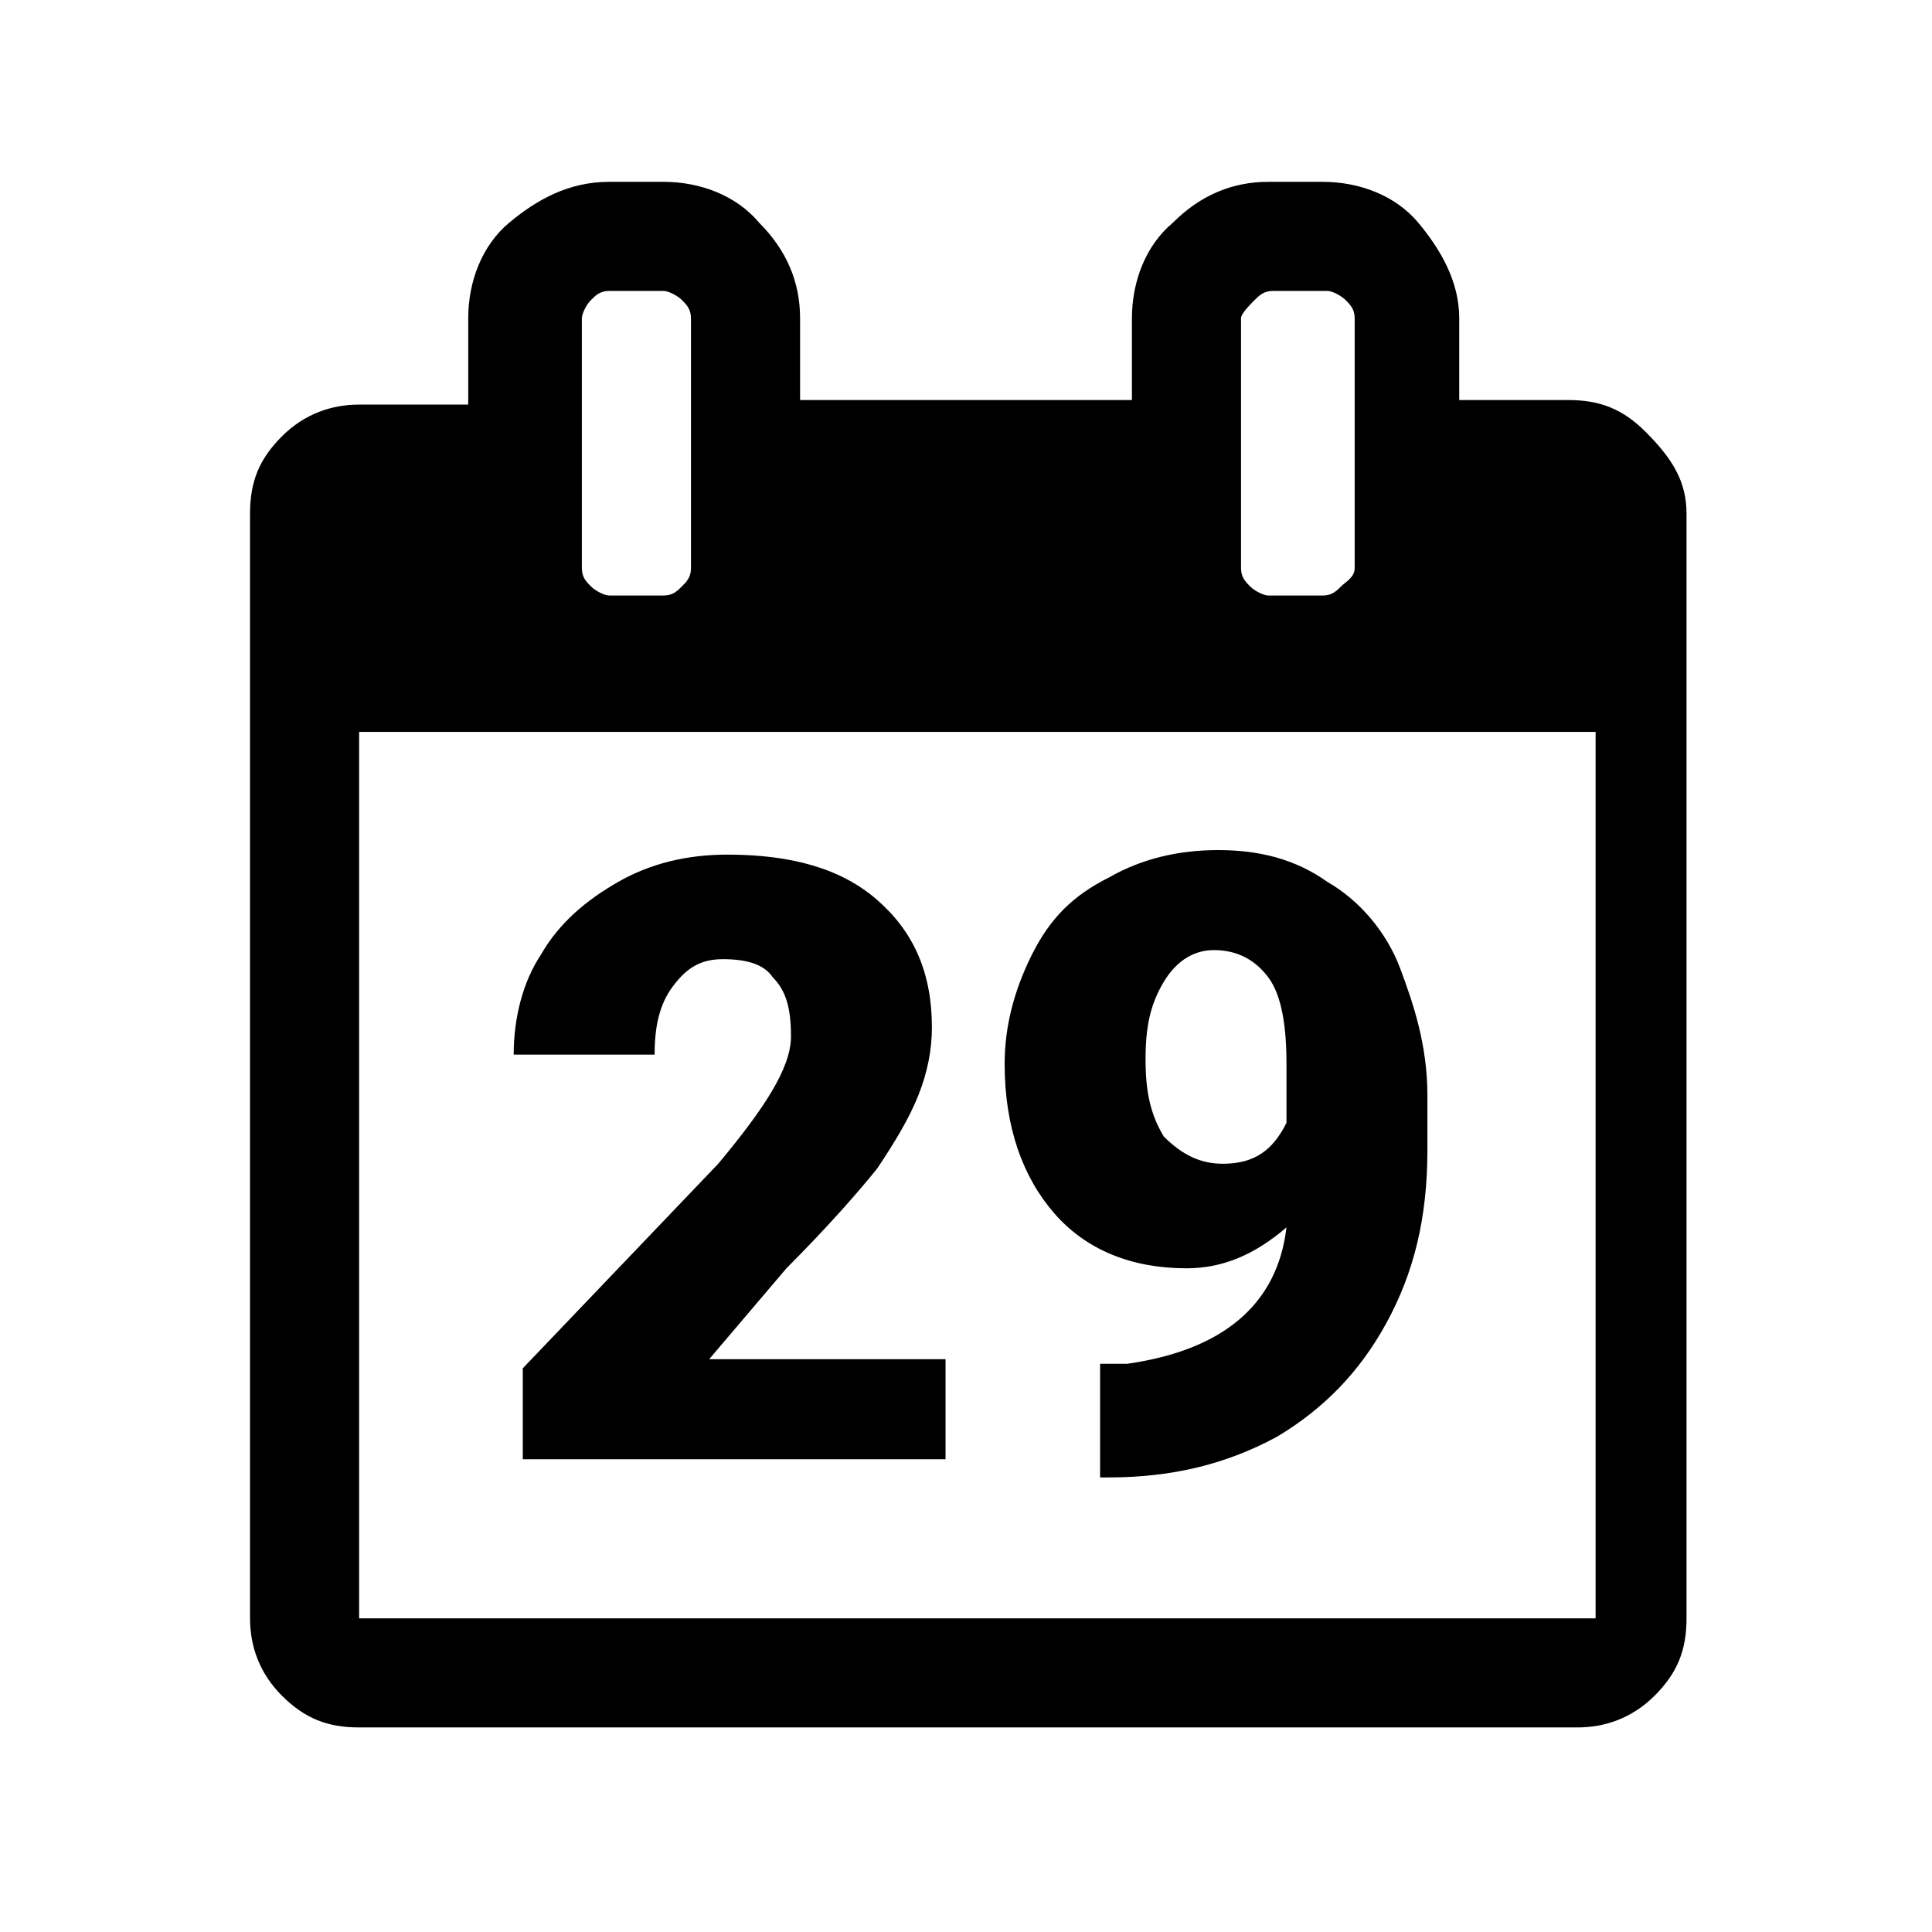 <?xml version="1.0" encoding="utf-8"?>
<!-- Generator: Adobe Illustrator 21.1.0, SVG Export Plug-In . SVG Version: 6.00 Build 0)  -->
<svg version="1.1" id="Ebene_1" xmlns="http://www.w3.org/2000/svg" xmlns:xlink="http://www.w3.org/1999/xlink" x="0px" y="0px"
	 viewBox="0 0 42.5 42.5" style="enable-background:new 0 0 42.5 42.5;" xml:space="preserve">
<path d="M7.9,35.6h27.2V16.1H7.9V35.6z M15.2,12.5V7c0-0.2-0.1-0.3-0.2-0.4s-0.3-0.2-0.4-0.2h-1.2c-0.2,0-0.3,0.1-0.4,0.2
	c-0.1,0.1-0.2,0.3-0.2,0.4v5.5c0,0.2,0.1,0.3,0.2,0.4c0.1,0.1,0.3,0.2,0.4,0.2h1.2c0.2,0,0.3-0.1,0.4-0.2S15.2,12.7,15.2,12.5z
	 M29.8,12.5V7c0-0.2-0.1-0.3-0.2-0.4s-0.3-0.2-0.4-0.2h-1.2c-0.2,0-0.3,0.1-0.4,0.2S27.3,6.9,27.3,7v5.5c0,0.2,0.1,0.3,0.2,0.4
	s0.3,0.2,0.4,0.2h1.2c0.2,0,0.3-0.1,0.4-0.2S29.8,12.7,29.8,12.5z M37.1,11.3v24.3c0,0.7-0.2,1.2-0.7,1.7c-0.5,0.5-1.1,0.7-1.7,0.7
	H7.9c-0.7,0-1.2-0.2-1.7-0.7c-0.5-0.5-0.7-1.1-0.7-1.7V11.3c0-0.7,0.2-1.2,0.7-1.7s1.1-0.7,1.7-0.7h2.4V7c0-0.8,0.3-1.6,0.9-2.1
	S12.5,4,13.4,4h1.2c0.8,0,1.6,0.3,2.1,0.9c0.6,0.6,0.9,1.3,0.9,2.1v1.8h7.3V7c0-0.8,0.3-1.6,0.9-2.1C26.4,4.3,27.1,4,27.9,4h1.2
	c0.8,0,1.6,0.3,2.1,0.9s0.9,1.3,0.9,2.1v1.8h2.4c0.7,0,1.2,0.2,1.7,0.7C36.8,10.1,37.1,10.6,37.1,11.3z M20.7,32.1h-9.2v-2l4.3-4.5
	c1-1.2,1.6-2.1,1.6-2.8c0-0.6-0.1-1-0.4-1.3c-0.2-0.3-0.6-0.4-1.1-0.4c-0.5,0-0.8,0.2-1.1,0.6c-0.3,0.4-0.4,0.9-0.4,1.5h-3.1
	c0-0.8,0.2-1.6,0.6-2.2c0.4-0.7,1-1.2,1.7-1.6c0.7-0.4,1.5-0.6,2.4-0.6c1.4,0,2.5,0.3,3.3,1c0.8,0.7,1.2,1.6,1.2,2.8
	c0,0.5-0.1,1-0.3,1.5c-0.2,0.5-0.5,1-0.9,1.6c-0.4,0.5-1.1,1.3-2,2.2l-1.7,2h5.2V32.1z M28.3,27c-0.7,0.6-1.4,0.9-2.2,0.9
	c-1.2,0-2.2-0.4-2.9-1.2c-0.7-0.8-1.1-1.9-1.1-3.3c0-0.8,0.2-1.6,0.6-2.4s0.9-1.3,1.7-1.7c0.7-0.4,1.5-0.6,2.4-0.6
	c0.9,0,1.7,0.2,2.4,0.7c0.7,0.4,1.3,1.1,1.6,1.9s0.6,1.7,0.6,2.8v1.2c0,1.5-0.3,2.7-0.9,3.8s-1.4,1.9-2.4,2.5
	c-1.1,0.6-2.3,0.9-3.7,0.9h-0.2v-2.5l0.6,0C26.9,29.7,28.1,28.7,28.3,27z M26.9,25.6c0.7,0,1.1-0.3,1.4-0.9v-1.3
	c0-0.8-0.1-1.5-0.4-1.9c-0.3-0.4-0.7-0.6-1.2-0.6c-0.4,0-0.8,0.2-1.1,0.7c-0.3,0.5-0.4,1-0.4,1.7c0,0.7,0.1,1.2,0.4,1.7
	C26,25.4,26.4,25.6,26.9,25.6z"/>
</svg>
